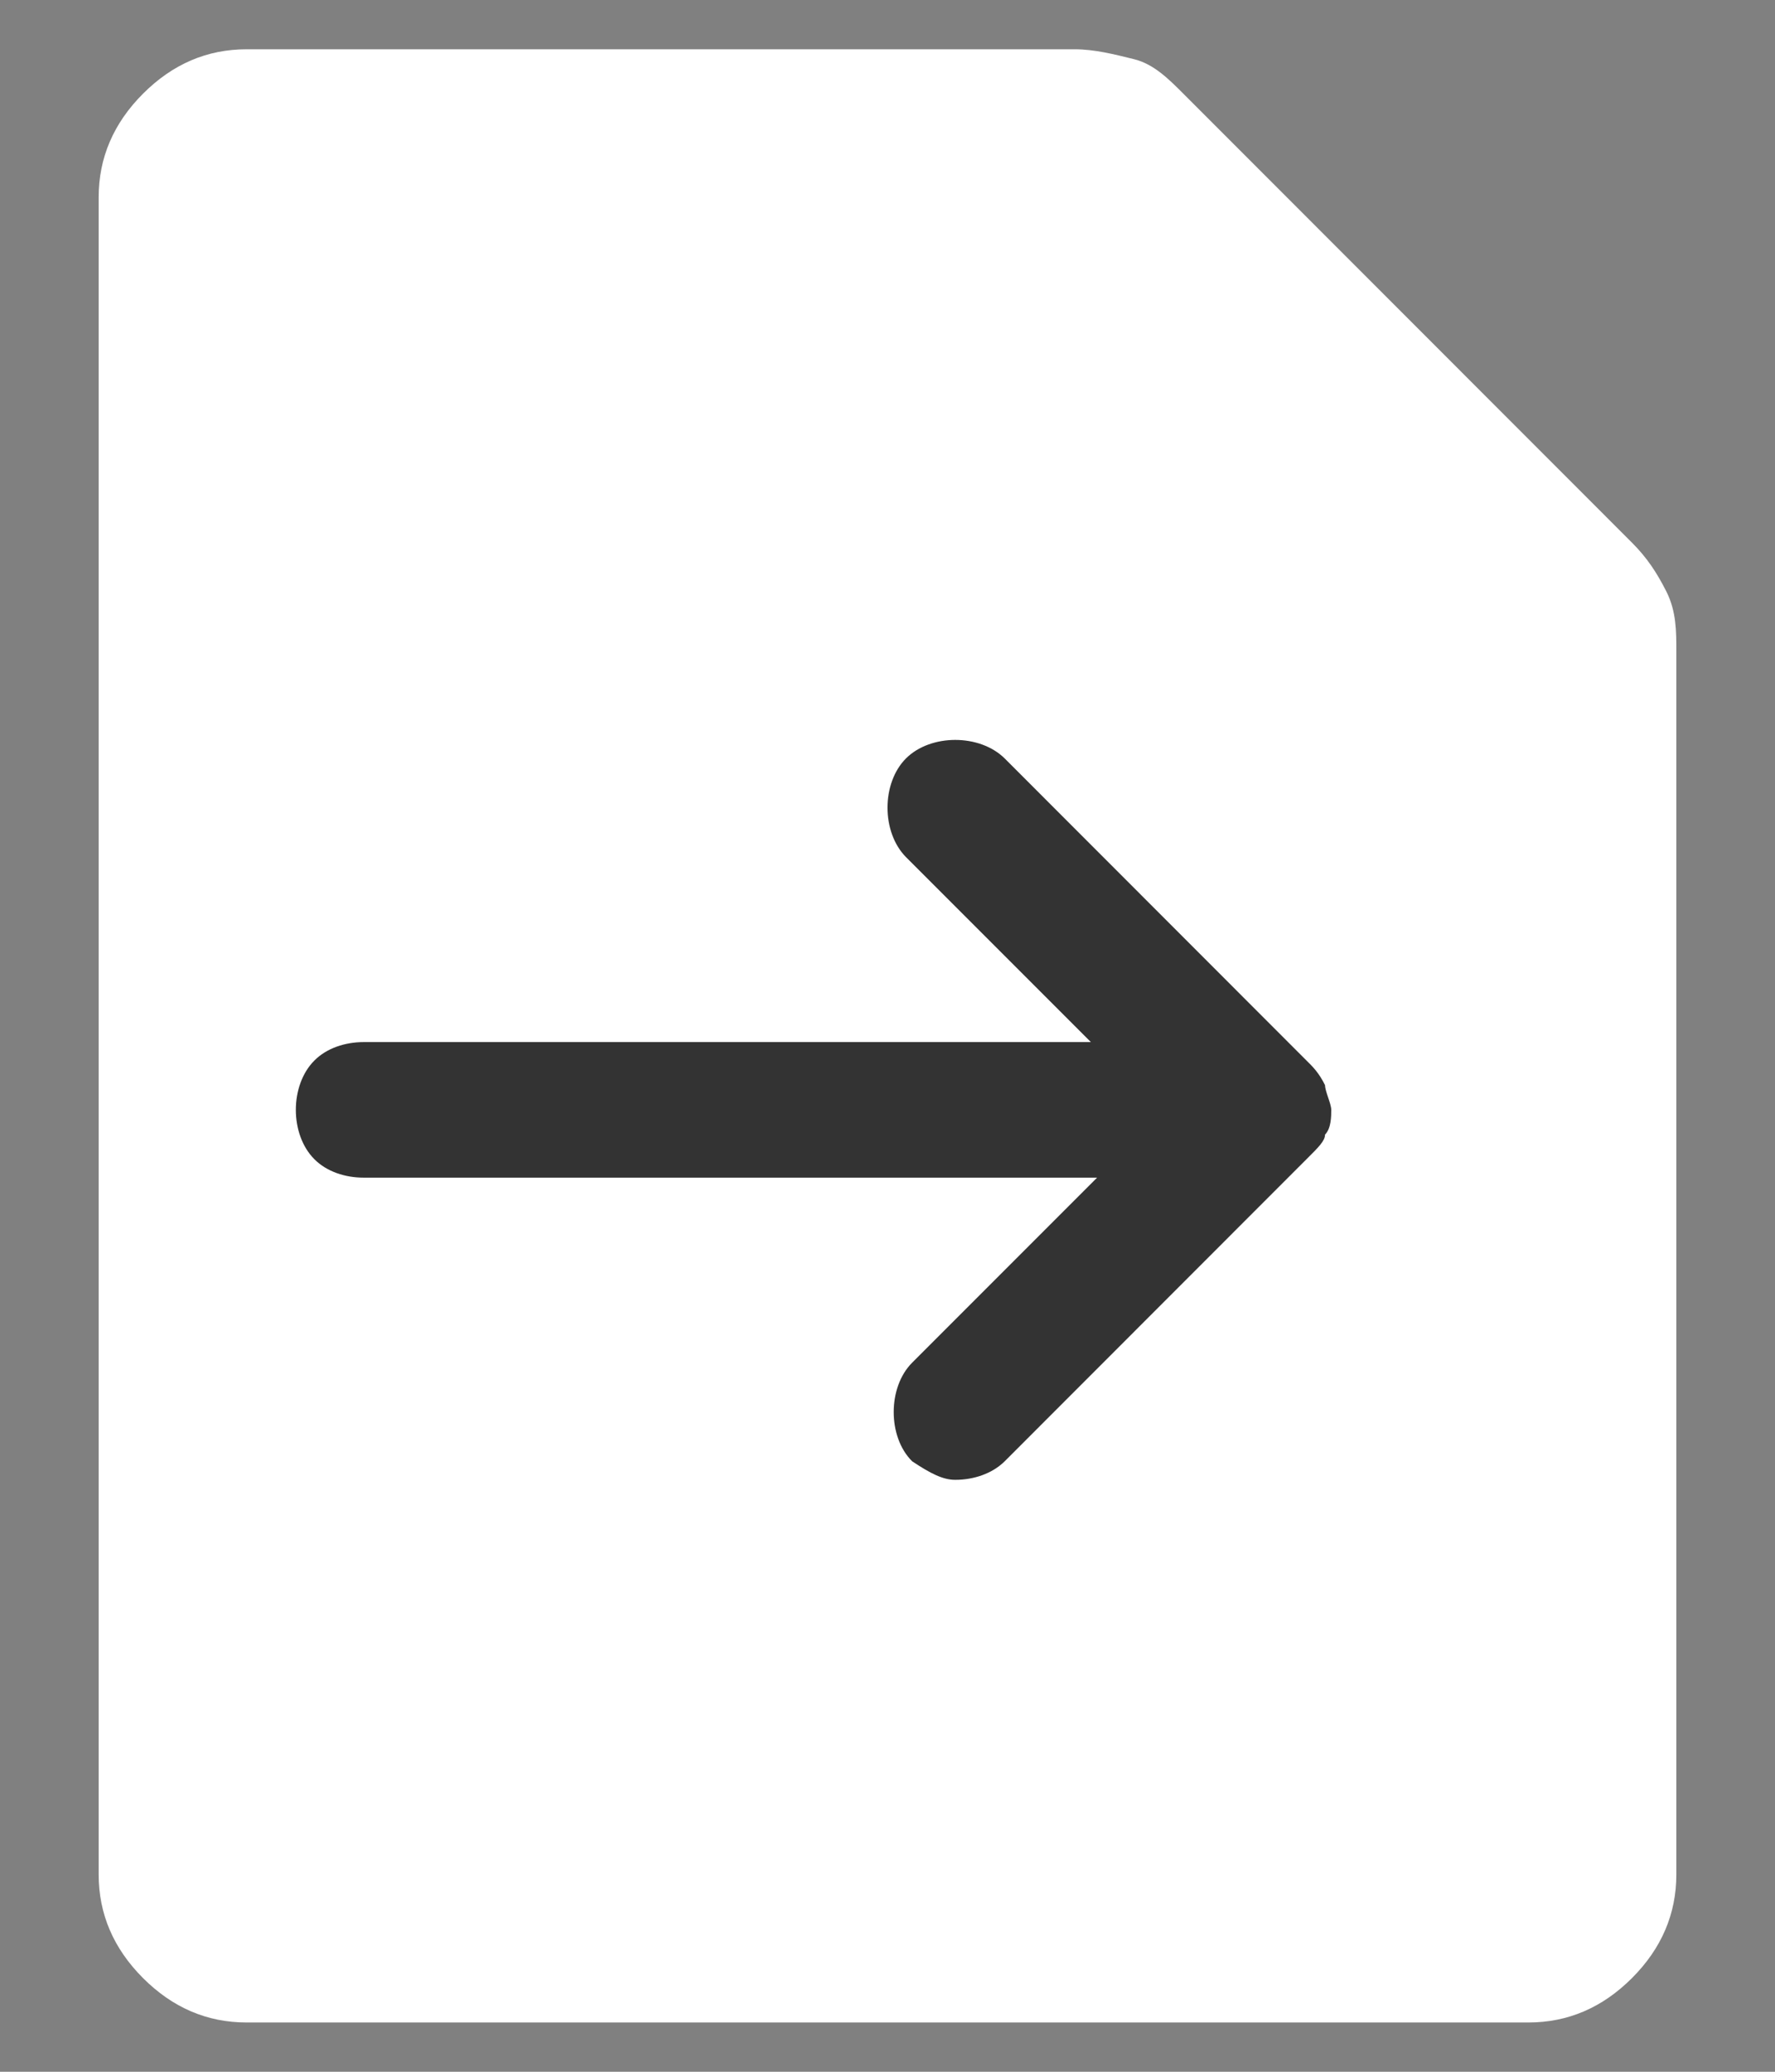 <svg width="12" height="14" viewBox="0 0 12 14" fill="none" xmlns="http://www.w3.org/2000/svg">
<rect x="0" y="0" width="12" height="14" fill="#808080" stroke="none"/>
<path d="M1.667 13.667C1.4 13.667 1.167 13.567 0.967 13.367C0.767 13.167 0.667 12.933 0.667 12.667V1.333C0.667 1.067 0.767 0.833 0.967 0.633C1.167 0.433 1.4 0.333 1.667 0.333H7.266C7.4 0.333 7.533 0.367 7.667 0.4C7.8 0.433 7.9 0.533 8 0.633L11.033 3.667C11.133 3.767 11.2 3.867 11.267 4C11.333 4.133 11.333 4.267 11.333 4.4V12.667C11.333 12.933 11.233 13.167 11.033 13.367C10.833 13.567 10.6 13.667 10.333 13.667H1.667Z" fill="white"/>
<path d="M6.167 9.875C6.083 9.792 6.042 9.667 6.042 9.542C6.042 9.417 6.083 9.292 6.167 9.208L7.417 7.958H2.458C2.333 7.958 2.208 7.917 2.125 7.833C2.042 7.75 2 7.625 2 7.5C2 7.375 2.042 7.25 2.125 7.167C2.208 7.083 2.333 7.042 2.458 7.042H7.375L6.125 5.792C6.042 5.708 6 5.583 6 5.458C6 5.333 6.042 5.208 6.125 5.125C6.208 5.042 6.333 5 6.458 5C6.583 5 6.708 5.042 6.792 5.125L8.833 7.167C8.875 7.208 8.917 7.25 8.958 7.333C8.958 7.375 9 7.458 9 7.5C9 7.542 9 7.625 8.958 7.667C8.958 7.708 8.917 7.75 8.833 7.833L6.792 9.875C6.708 9.958 6.583 10 6.458 10C6.375 10 6.292 9.958 6.167 9.875Z" fill="#333333"/>
</svg>
